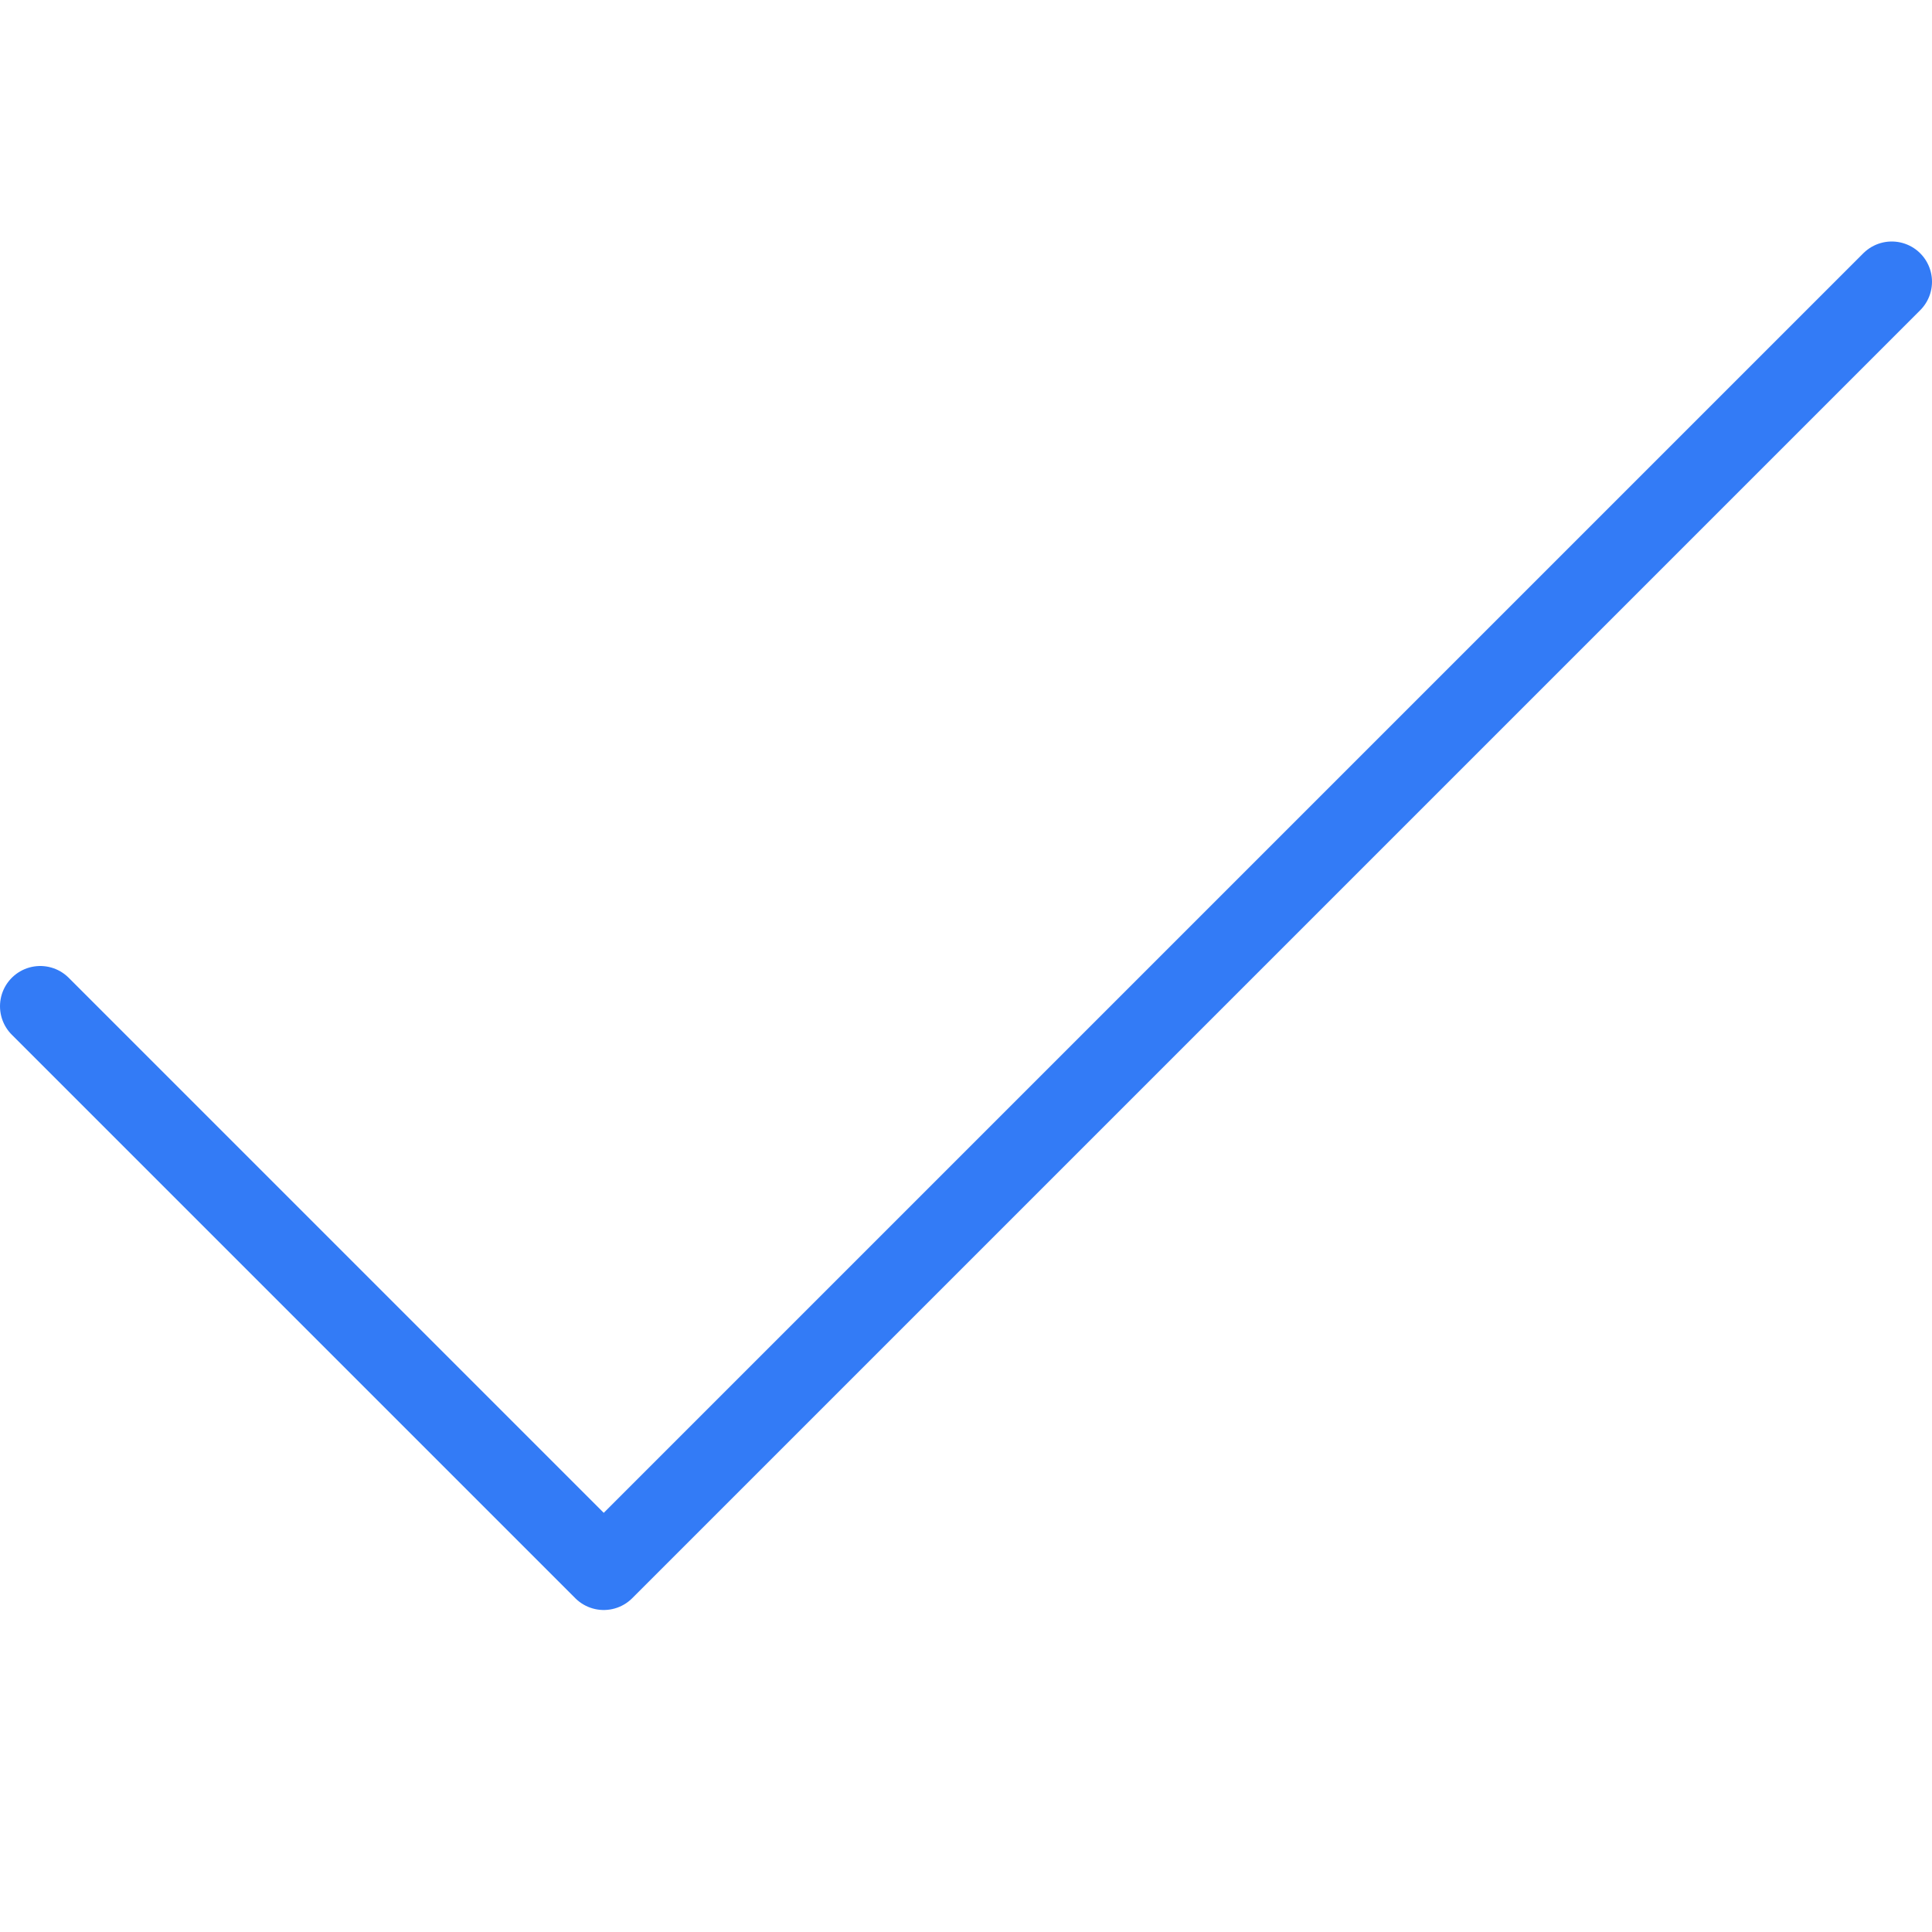 <?xml version="1.0" ?><svg data-name="Layer 1" id="Layer_1" viewBox="0 0 48 48" xmlns="http://www.w3.org/2000/svg"><defs><style>.cls-1{fill:none;stroke:#337bf6;stroke-linecap:round;stroke-linejoin:round;stroke-width:2px;}</style></defs><title/><polyline class="cls-1" points="1 25 15 39 47 7"/></svg>
